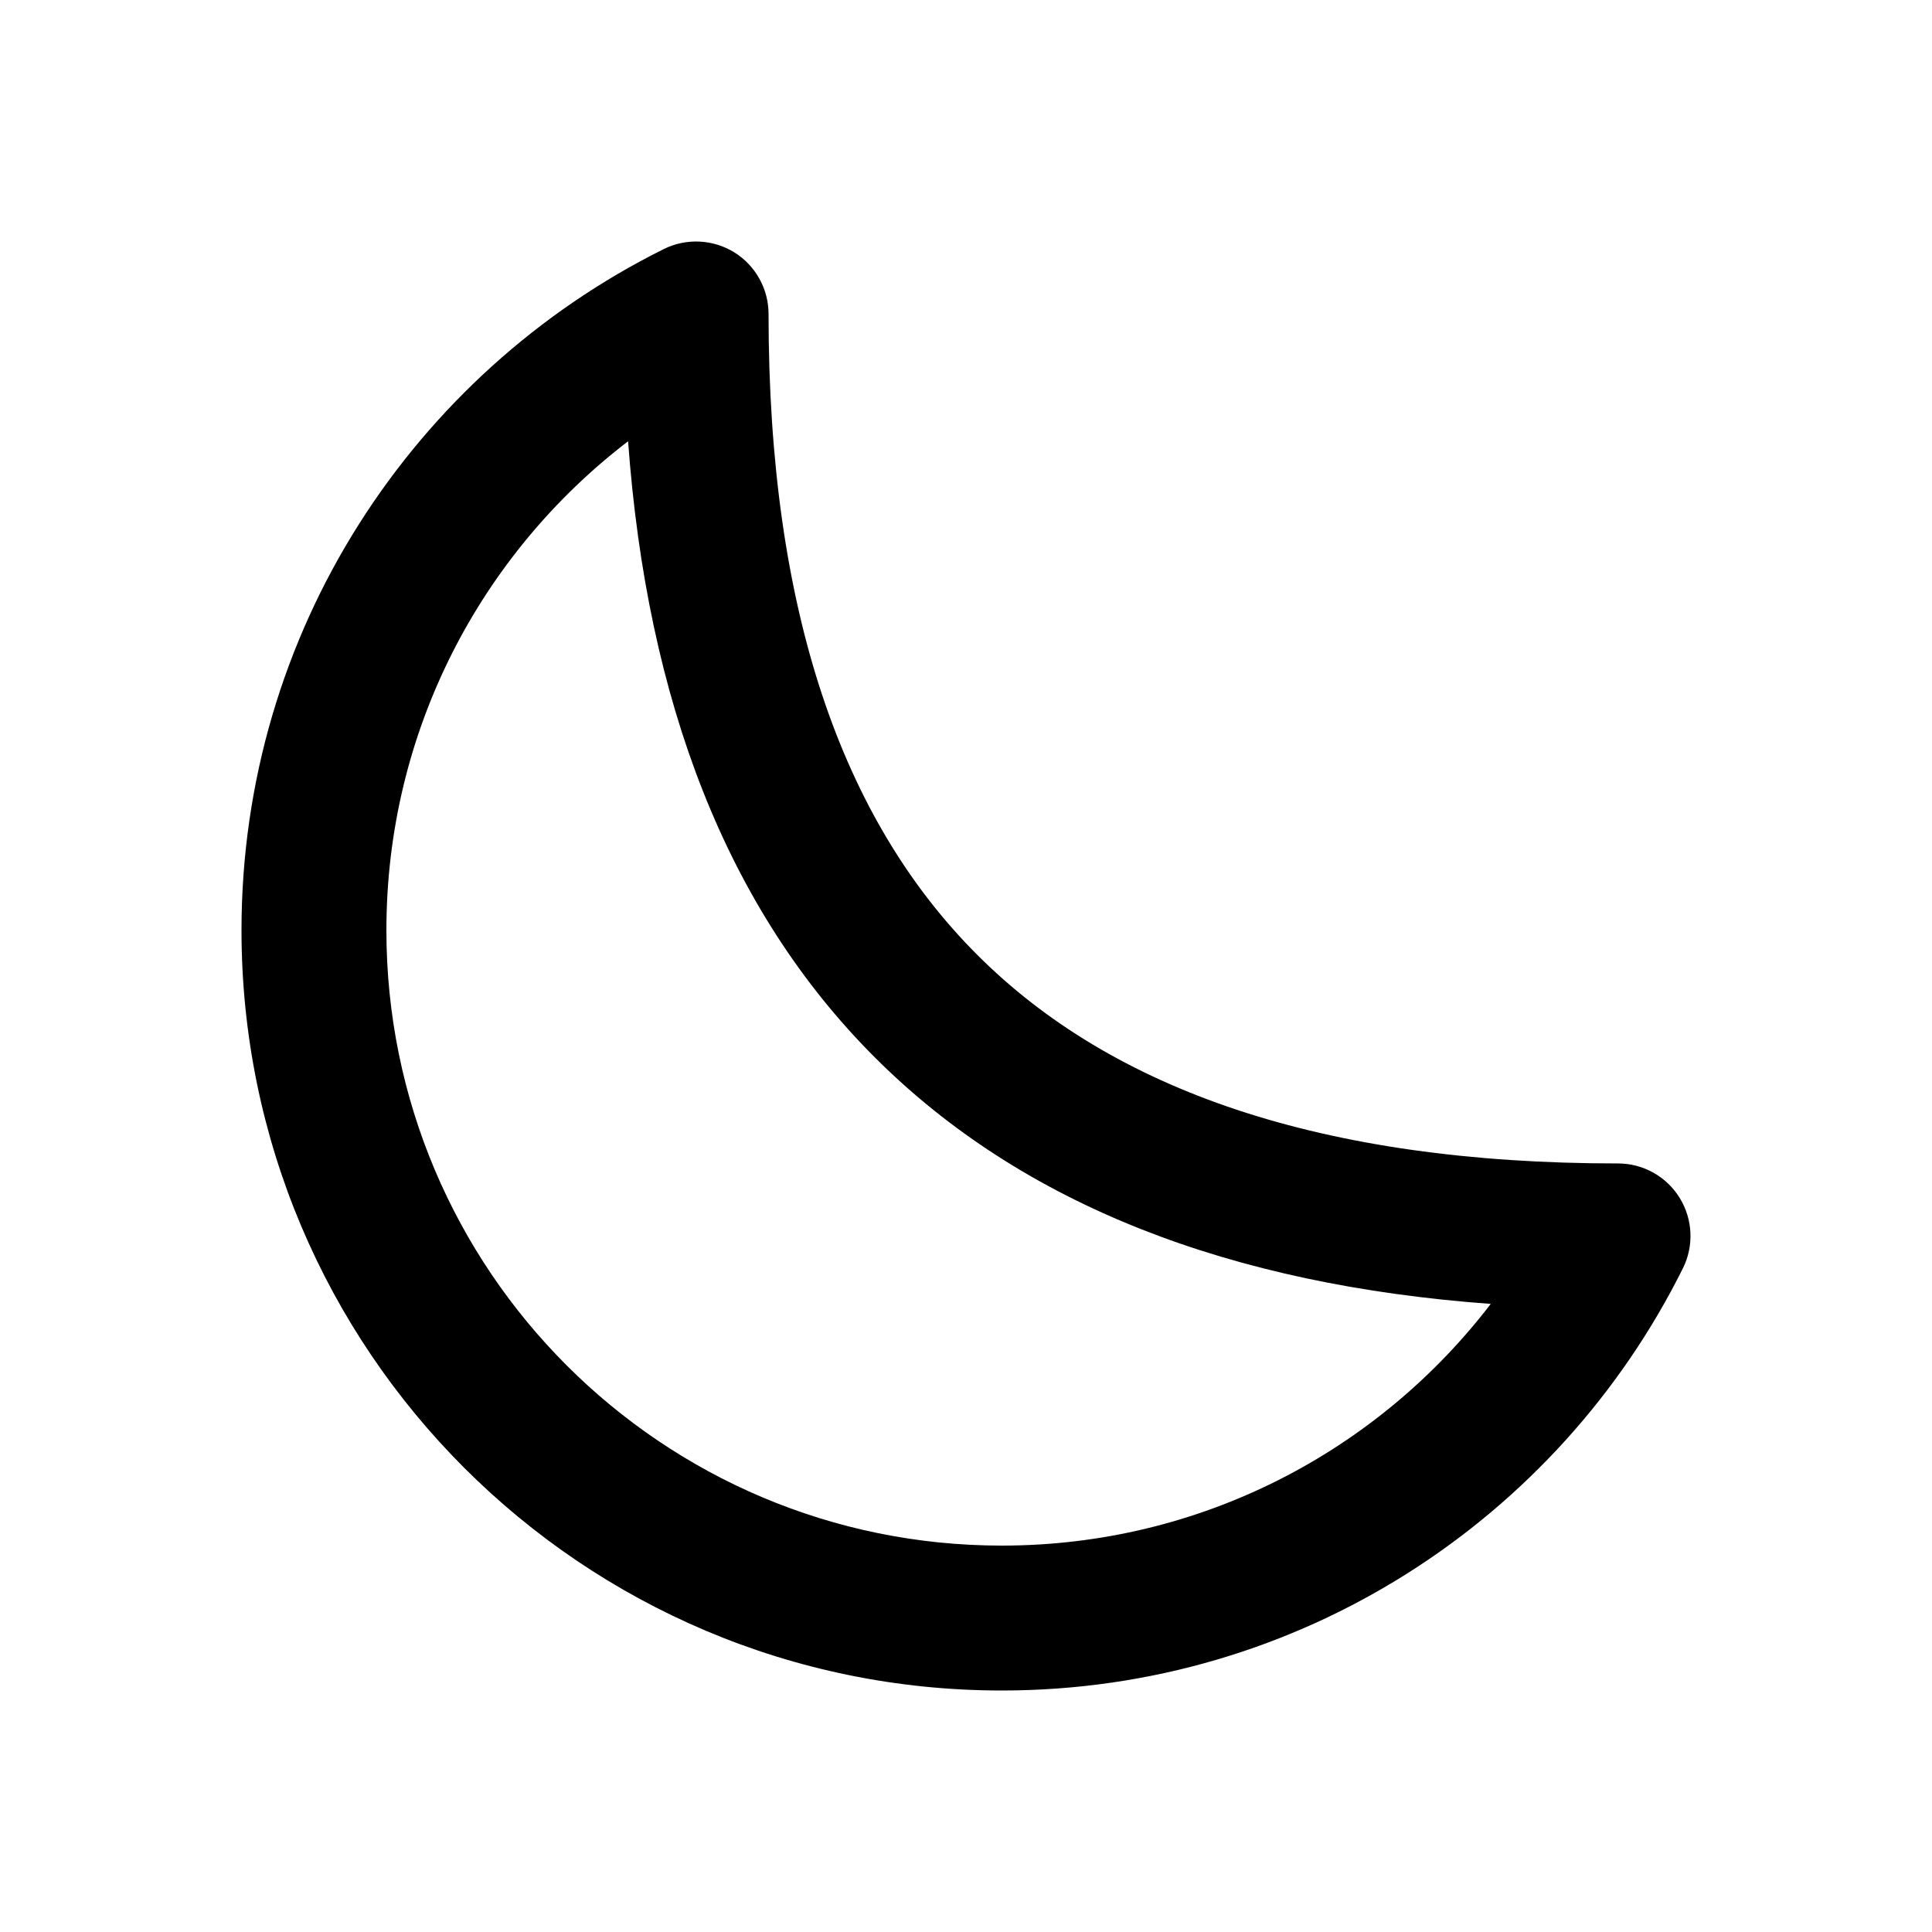 <svg width="20" height="20" viewBox="0 0 20 20" fill="none" xmlns="http://www.w3.org/2000/svg">
    <path fill-rule="evenodd" clip-rule="evenodd" d="M7.601 2.612C7.821 2.749 7.956 2.99 7.956 3.25C7.956 6.326 8.718 8.487 10.116 9.884C11.513 11.282 13.674 12.044 16.75 12.044C17.01 12.044 17.251 12.179 17.387 12.399C17.524 12.62 17.537 12.896 17.422 13.128C16.135 15.718 13.461 17.5 10.37 17.5C6.024 17.5 2.5 13.976 2.5 9.63C2.5 6.539 4.282 3.865 6.872 2.578C7.104 2.463 7.38 2.476 7.601 2.612ZM6.502 4.568C4.98 5.733 4 7.567 4 9.63C4 13.148 6.852 16 10.37 16C12.433 16 14.267 15.02 15.432 13.498C12.746 13.302 10.591 12.481 9.055 10.945C7.519 9.409 6.698 7.254 6.502 4.568Z" fill="black"/>
</svg>

